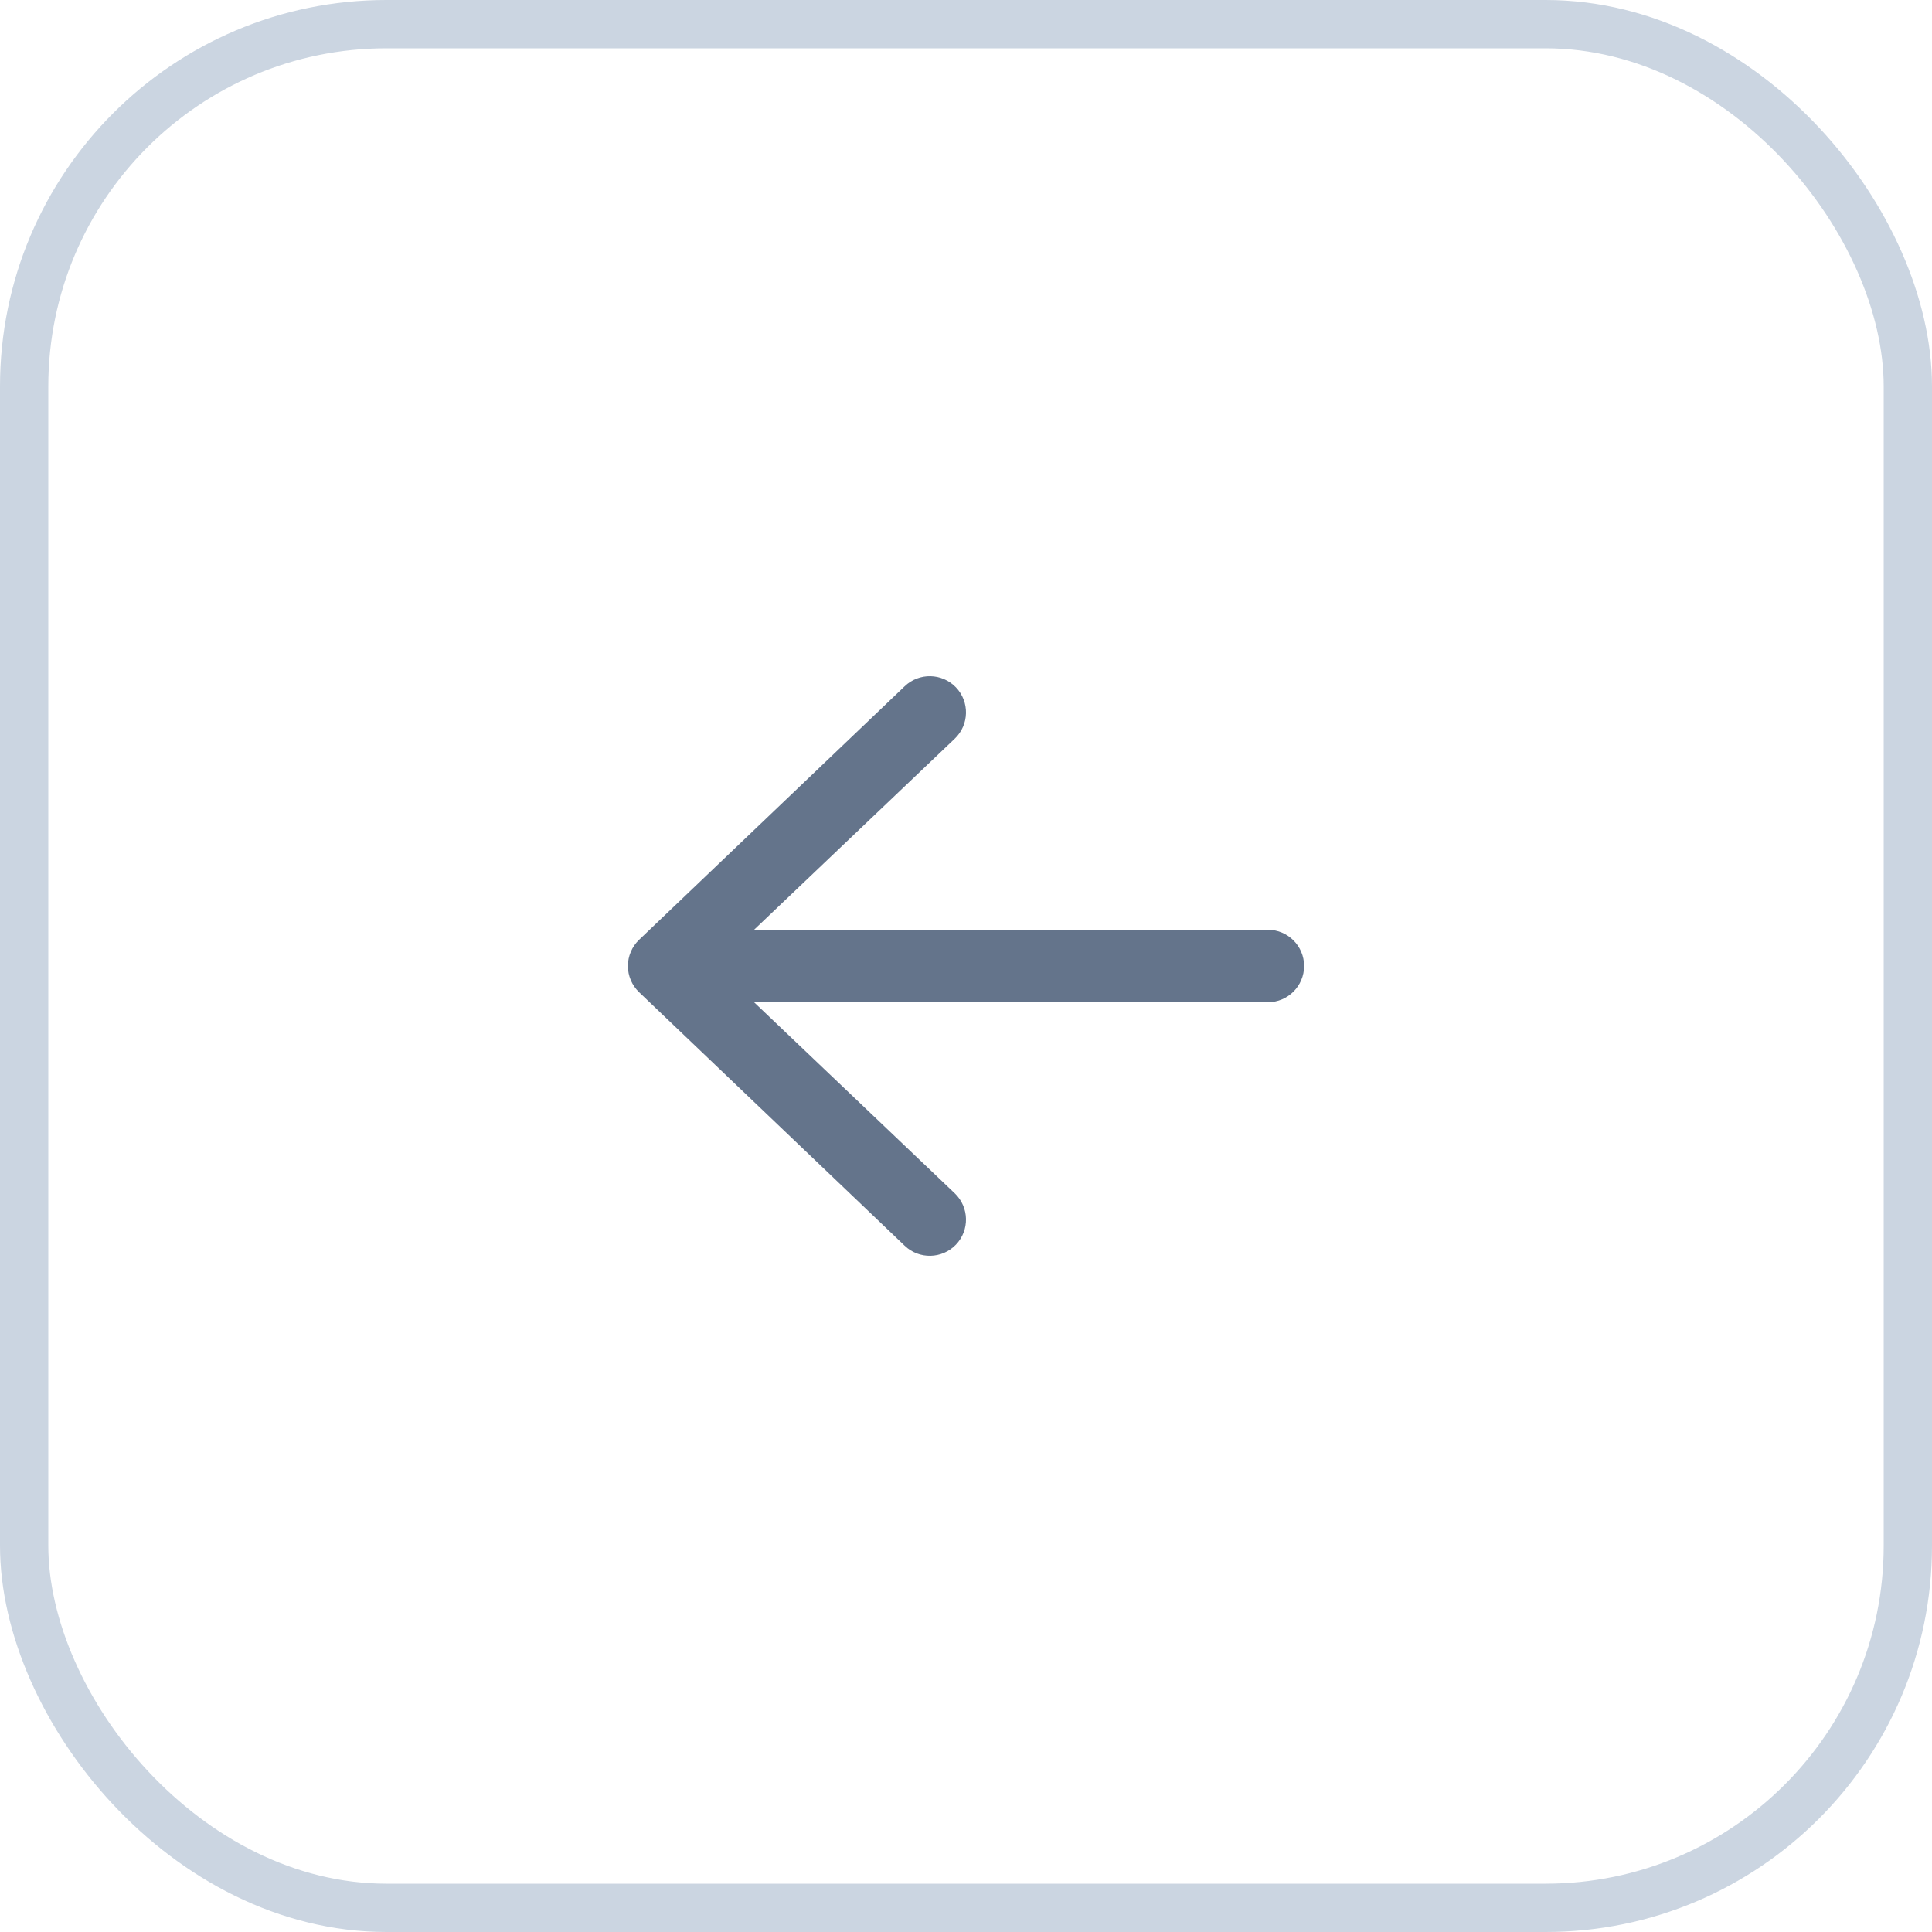 <svg width="40" height="40" viewBox="0 0 40 40" fill="none" xmlns="http://www.w3.org/2000/svg">
<path fill-rule="evenodd" clip-rule="evenodd" d="M27 20C27 20.414 26.664 20.75 26.25 20.75L15.612 20.75L19.77 24.709C20.068 24.997 20.078 25.471 19.791 25.77C19.503 26.068 19.029 26.078 18.73 25.791L13.23 20.541C13.083 20.399 13 20.204 13 20C13 19.796 13.083 19.601 13.23 19.459L18.73 14.209C19.029 13.922 19.503 13.932 19.791 14.23C20.078 14.529 20.068 15.004 19.77 15.291L15.612 19.25L26.25 19.25C26.664 19.25 27 19.586 27 20Z" fill="#64748B"/>
<rect x="0.5" y="0.5" width="39" height="39" rx="7.5" stroke="#CBD5E1"/>
</svg>
